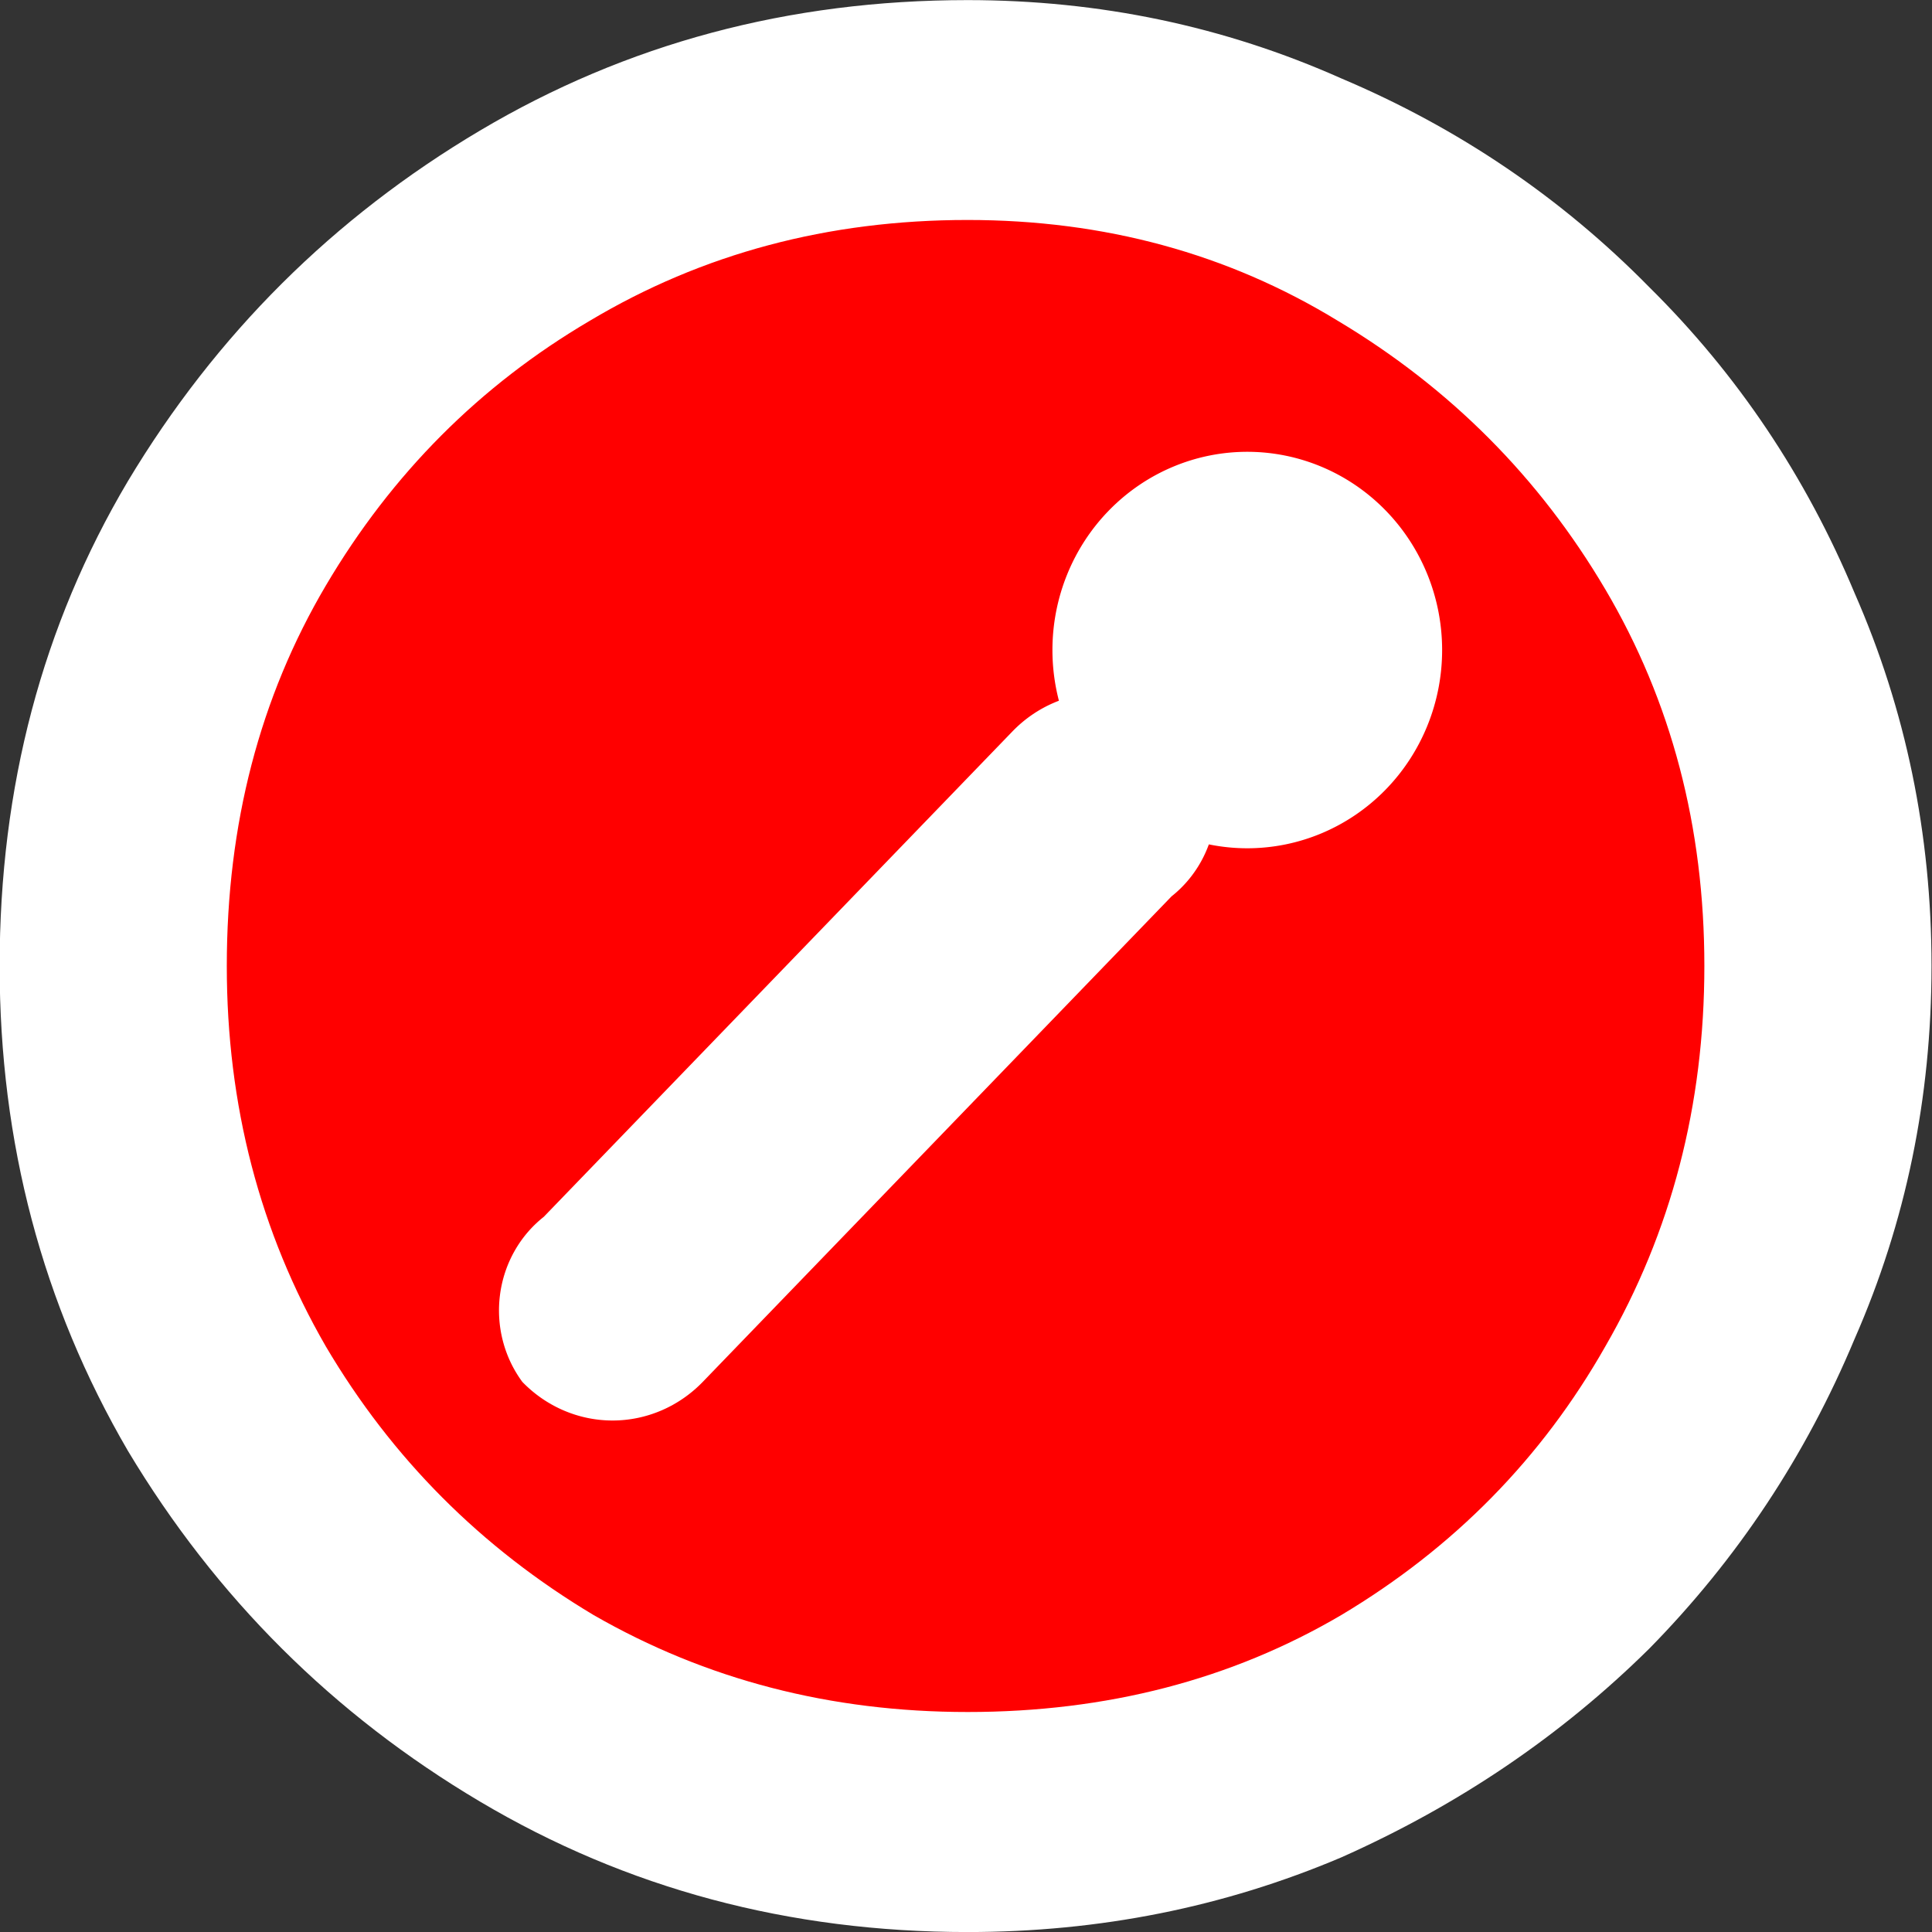 <svg xmlns="http://www.w3.org/2000/svg" width="512" height="512" viewBox="0 0 135.467 135.467"><rect x="0" y="0" width="135.467" height="135.467" fill="#333333" stroke="none"/><path style="fill:red;stroke-width:.265" d="M149.252 192.33a5.582 5.582 0 0 1-5.582 5.582 5.582 5.582 0 0 1-5.581-5.582 5.582 5.582 0 0 1 5.581-5.582 5.582 5.582 0 0 1 5.582 5.582z" transform="matrix(11.385 0 0 11.583 -1567.33 -2160.906)"/><path d="M143.625 198.254q-1.649 0-3.003-.79-1.355-.79-2.168-2.123-.79-1.332-.79-2.935 0-1.626.79-2.935.813-1.332 2.168-2.122 1.354-.79 3.003-.79 1.219 0 2.302.474 1.084.451 1.897 1.264.813.79 1.264 1.851.474 1.061.474 2.258t-.474 2.258q-.451 1.061-1.264 1.874-.813.79-1.897 1.264-1.083.452-2.302.452zm0-1.332q1.286 0 2.302-.587 1.039-.61 1.626-1.626.61-1.039.61-2.303t-.61-2.28q-.61-1.016-1.648-1.626-1.016-.61-2.28-.61-1.287 0-2.326.61-1.016.587-1.626 1.603-.61 1.016-.61 2.303 0 1.264.61 2.303.61 1.016 1.649 1.626 1.038.587 2.303.587z" style="font-style:normal;font-variant:normal;font-weight:300;font-stretch:normal;font-size:22.578px;line-height:1.25;font-family:'Kiwi Maru';-inkscape-font-specification:'Kiwi Maru Light';letter-spacing:-.926px;white-space:pre;fill:#fff;fill-opacity:1;stroke:none" transform="matrix(11.385 0 0 11.583 -1567.33 -2160.906)"/><g style="fill:#fff"><path style="fill:#fff;stroke-width:.265" d="M146.073 190.693a1.2 1.2 0 0 1-1.2 1.2 1.2 1.2 0 0 1-1.2-1.2 1.2 1.2 0 0 1 1.2-1.2 1.2 1.2 0 0 1 1.2 1.2z" transform="matrix(11.385 0 0 11.583 -1561.923 -2163.218)"/><path transform="matrix(7.978 8.263 -7.978 8.263 -1561.928 -2163.219)" d="M237.134 30.87a.706.706 52.66 0 1 .605.793v4.12a.794.794 135 0 1-.793.793.706.706 52.66 0 1-.606-.794v-4.119a.794.794 135 0 1 .794-.794z" style="fill:#fff;stroke-width:.203"/></g></svg>